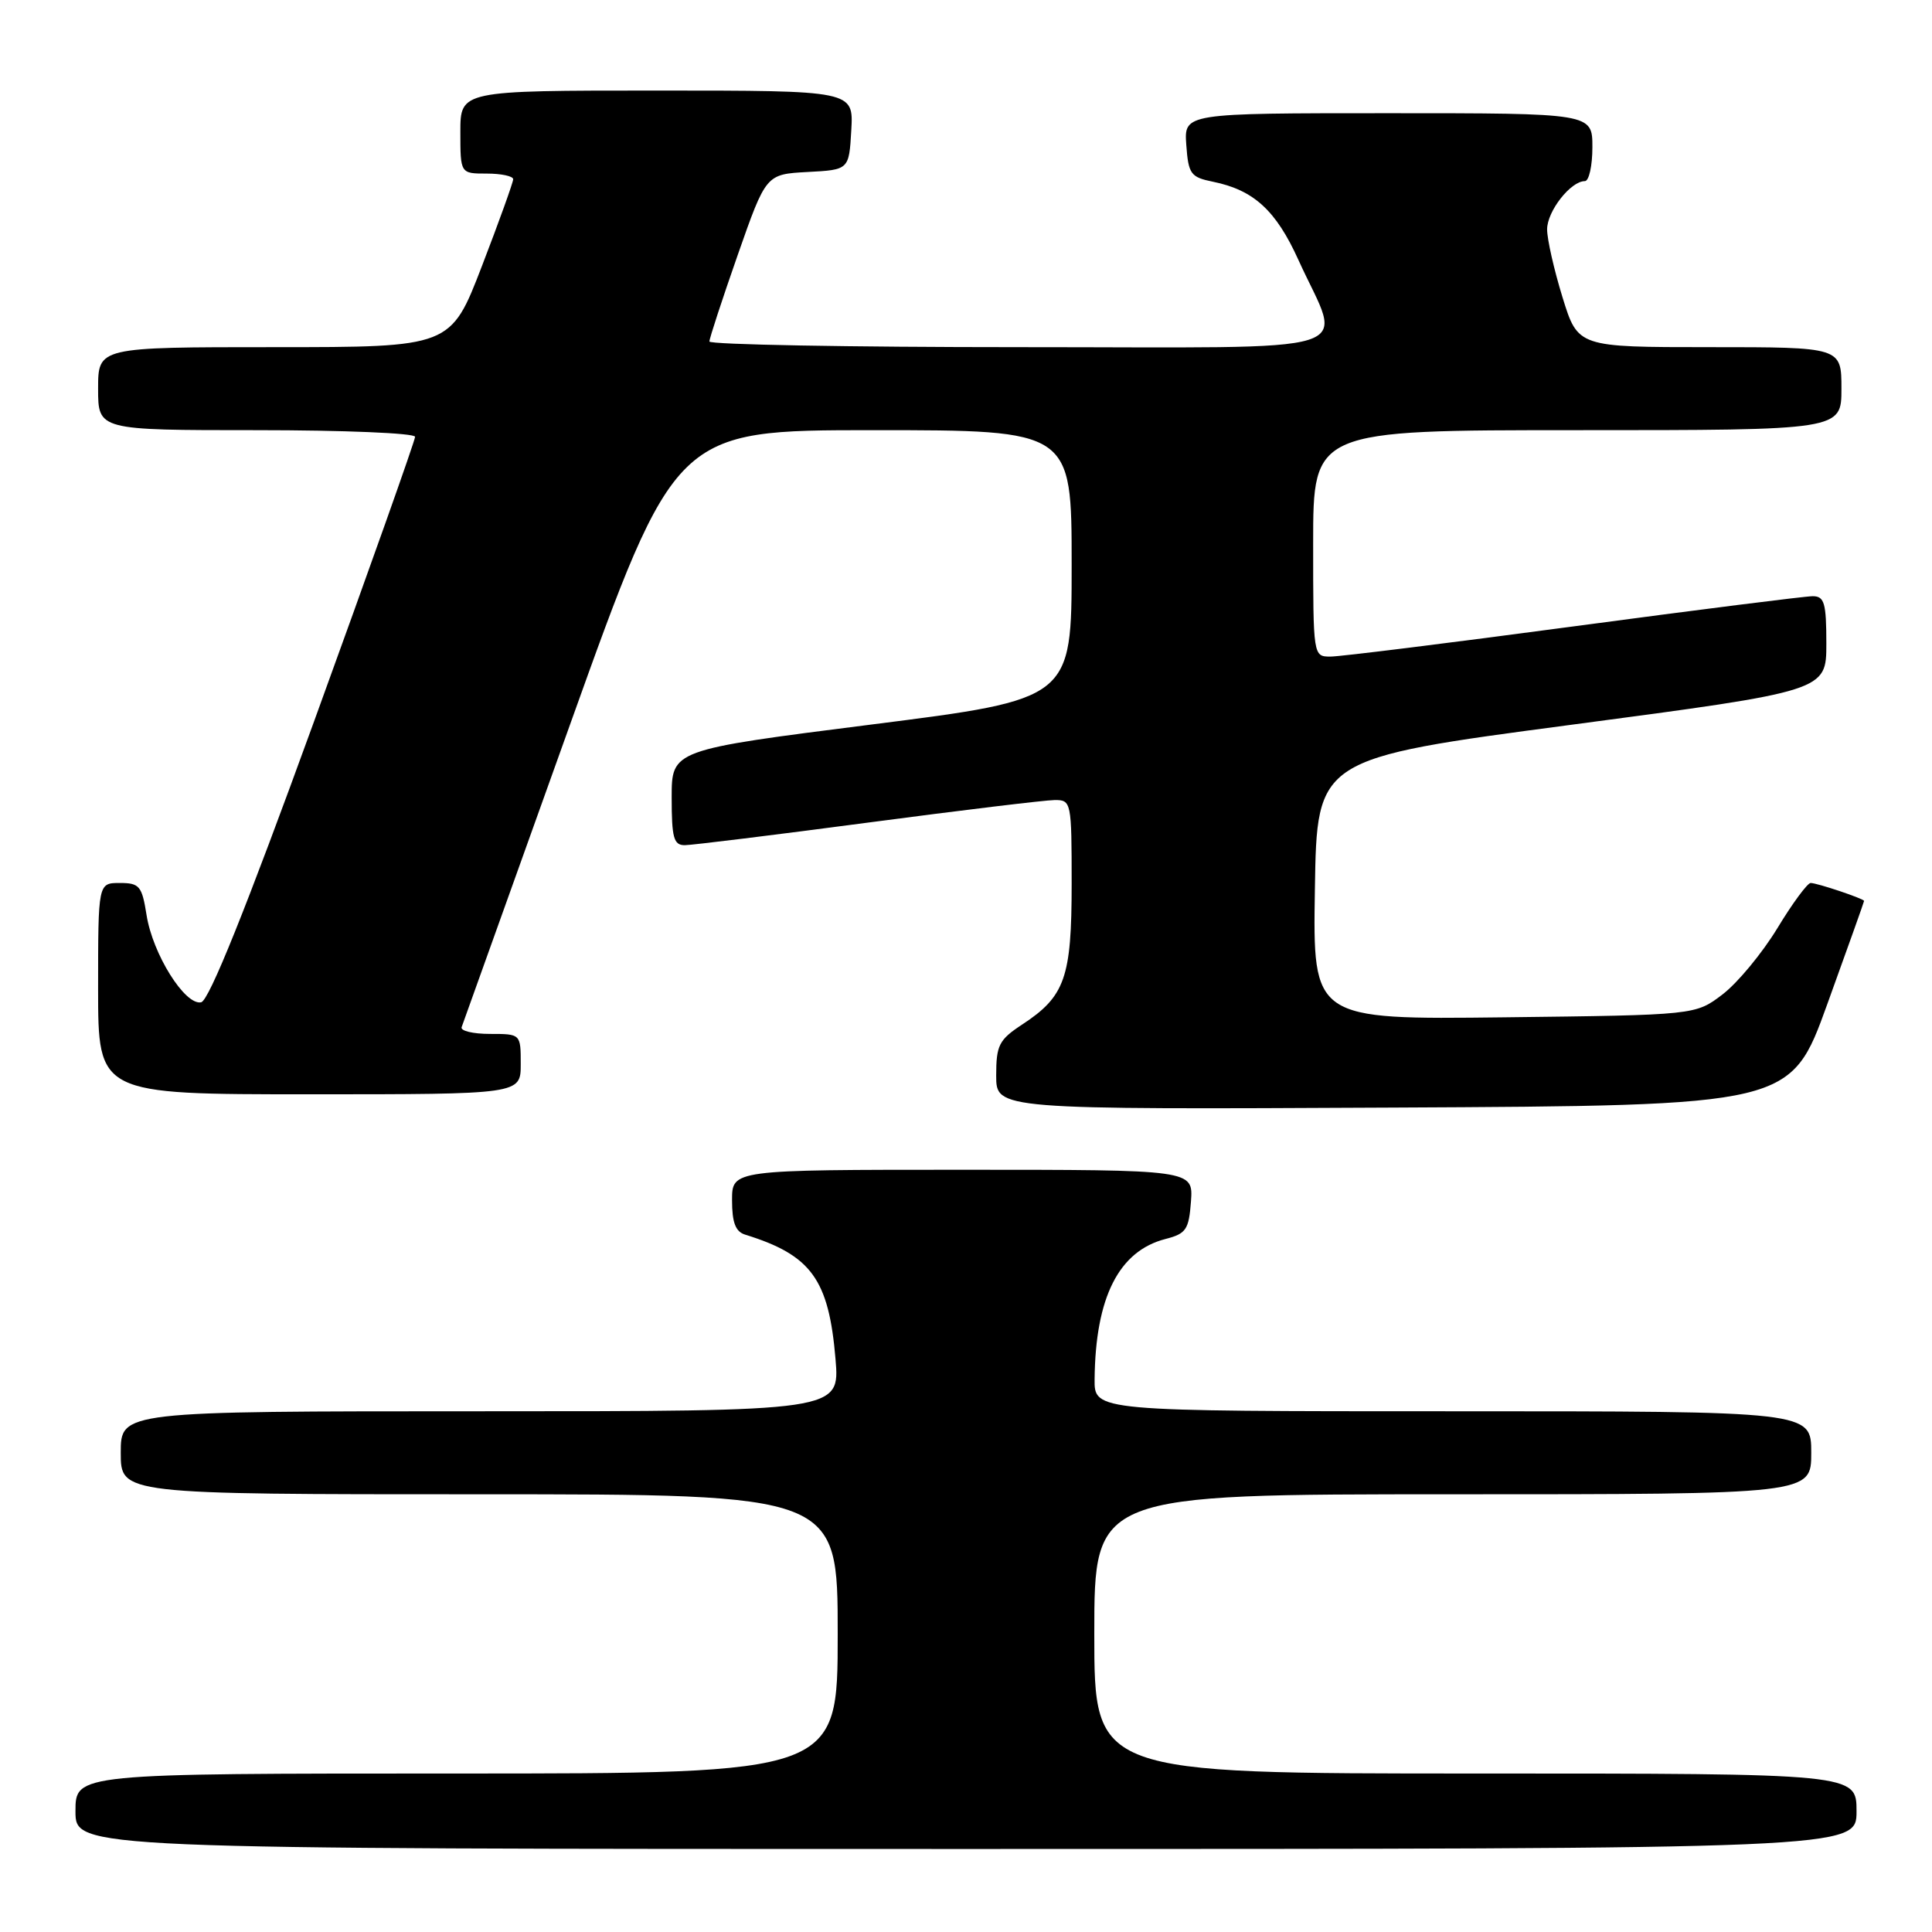 <?xml version="1.0" encoding="UTF-8" standalone="no"?>
<!DOCTYPE svg PUBLIC "-//W3C//DTD SVG 1.1//EN" "http://www.w3.org/Graphics/SVG/1.1/DTD/svg11.dtd" >
<svg xmlns="http://www.w3.org/2000/svg" xmlns:xlink="http://www.w3.org/1999/xlink" version="1.1" viewBox="0 0 256 256">
 <g >
 <path fill="currentColor"
d=" M 246.00 240.00 C 246.00 235.00 246.00 235.00 195.50 235.00 C 145.00 235.00 145.00 235.00 145.00 216.50 C 145.00 198.00 145.00 198.00 192.50 198.00 C 240.00 198.00 240.00 198.00 240.00 192.50 C 240.00 187.00 240.00 187.00 192.50 187.00 C 145.00 187.00 145.00 187.00 145.04 182.75 C 145.15 171.89 148.25 165.76 154.44 164.17 C 157.17 163.47 157.53 162.93 157.81 159.19 C 158.11 155.00 158.11 155.00 127.56 155.00 C 97.00 155.00 97.00 155.00 97.00 159.03 C 97.00 162.00 97.46 163.21 98.75 163.60 C 107.50 166.31 109.82 169.51 110.71 180.08 C 111.29 187.00 111.29 187.00 63.65 187.00 C 16.00 187.00 16.00 187.00 16.00 192.50 C 16.00 198.00 16.00 198.00 63.50 198.00 C 111.00 198.00 111.00 198.00 111.00 216.50 C 111.00 235.00 111.00 235.00 60.50 235.00 C 10.00 235.00 10.00 235.00 10.00 240.00 C 10.00 245.00 10.00 245.00 128.00 245.00 C 246.00 245.00 246.00 245.00 246.00 240.00 Z  M 242.13 133.04 C 244.81 125.63 247.00 119.49 247.00 119.38 C 247.00 119.09 240.79 117.00 239.92 117.00 C 239.50 117.00 237.50 119.70 235.50 123.01 C 233.49 126.31 230.23 130.25 228.25 131.76 C 224.66 134.50 224.66 134.50 199.31 134.80 C 173.95 135.10 173.95 135.10 174.23 117.80 C 174.50 100.50 174.50 100.50 208.25 96.03 C 242.00 91.56 242.00 91.56 242.00 85.28 C 242.00 79.89 241.74 79.00 240.19 79.00 C 239.20 79.00 224.94 80.80 208.50 83.00 C 192.06 85.20 177.58 87.00 176.31 87.00 C 174.00 87.00 174.00 87.00 174.00 72.00 C 174.00 57.00 174.00 57.00 209.00 57.00 C 244.00 57.00 244.00 57.00 244.00 51.50 C 244.00 46.00 244.00 46.00 226.54 46.00 C 209.08 46.00 209.08 46.00 207.04 39.39 C 205.92 35.76 205.00 31.71 205.00 30.39 C 205.00 27.99 208.12 24.00 210.00 24.00 C 210.55 24.00 211.00 21.98 211.00 19.50 C 211.00 15.00 211.00 15.00 183.94 15.00 C 156.89 15.00 156.89 15.00 157.19 19.21 C 157.47 23.07 157.77 23.48 160.72 24.08 C 166.13 25.18 169.07 27.87 172.05 34.45 C 177.87 47.29 181.99 46.00 135.11 46.00 C 112.50 46.00 94.00 45.66 94.00 45.25 C 94.00 44.84 95.69 39.68 97.75 33.79 C 101.50 23.09 101.50 23.09 107.00 22.79 C 112.50 22.50 112.50 22.50 112.80 17.25 C 113.10 12.00 113.10 12.00 87.05 12.00 C 61.00 12.00 61.00 12.00 61.00 17.50 C 61.00 23.00 61.00 23.00 64.50 23.00 C 66.42 23.00 68.00 23.34 68.00 23.75 C 68.00 24.15 66.14 29.33 63.86 35.25 C 59.72 46.00 59.72 46.00 36.36 46.00 C 13.00 46.00 13.00 46.00 13.00 51.50 C 13.00 57.00 13.00 57.00 34.00 57.00 C 45.55 57.00 55.00 57.39 55.00 57.88 C 55.00 58.36 48.97 75.35 41.60 95.63 C 32.57 120.48 27.69 132.60 26.65 132.81 C 24.51 133.25 20.23 126.42 19.42 121.25 C 18.81 117.39 18.48 117.00 15.87 117.00 C 13.00 117.00 13.00 117.00 13.00 131.00 C 13.00 145.00 13.00 145.00 41.00 145.00 C 69.00 145.00 69.00 145.00 69.00 141.00 C 69.00 137.00 69.00 137.00 64.92 137.00 C 62.67 137.00 60.98 136.59 61.17 136.10 C 61.35 135.60 67.80 117.60 75.50 96.10 C 89.50 57.00 89.50 57.00 115.75 57.00 C 142.00 57.00 142.00 57.00 142.00 74.82 C 142.00 92.64 142.00 92.64 115.50 96.00 C 89.00 99.36 89.00 99.36 89.00 105.68 C 89.00 111.04 89.27 112.00 90.75 111.99 C 91.71 111.98 102.62 110.64 115.00 109.00 C 127.38 107.36 138.51 106.02 139.75 106.01 C 141.95 106.00 142.00 106.25 142.00 117.10 C 142.00 129.56 141.13 132.03 135.42 135.77 C 132.37 137.78 132.00 138.50 132.00 142.52 C 132.00 147.02 132.00 147.02 184.63 146.76 C 237.27 146.50 237.27 146.50 242.13 133.04 Z "/>
</g>
</svg>